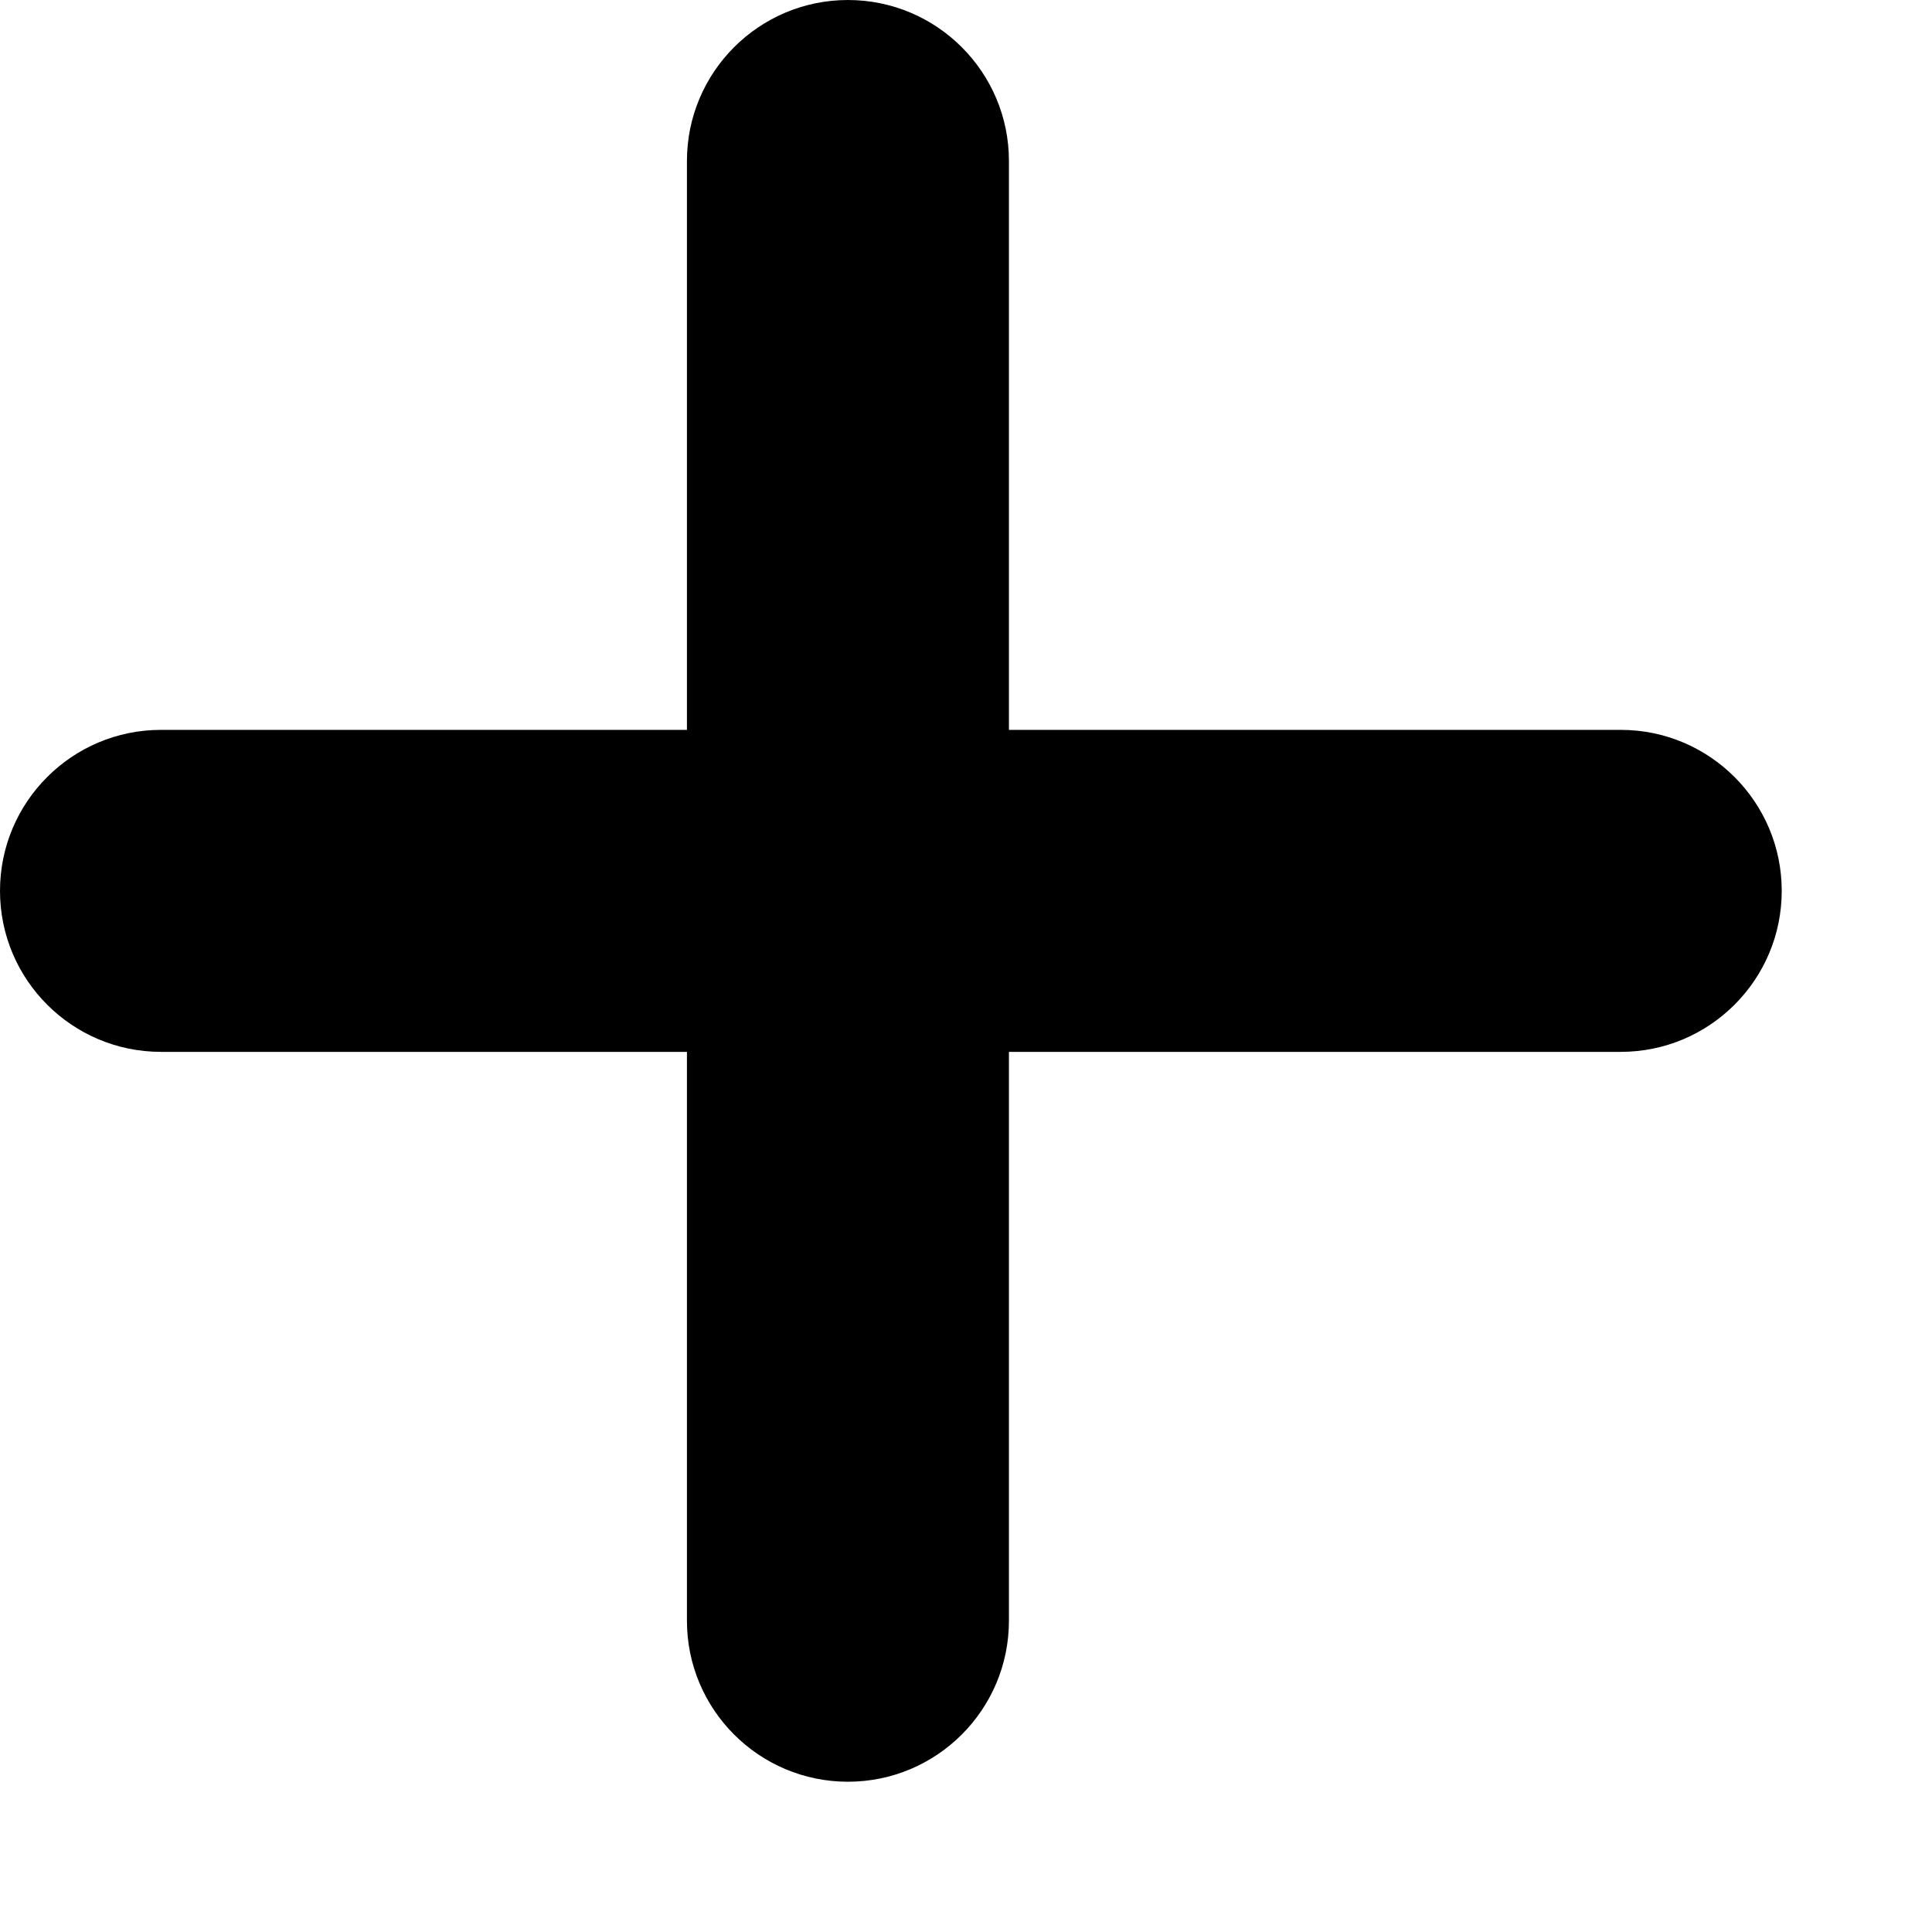 <svg
      
      width="9"
      height="9"
      viewBox="0 0 9 9"
      fill="none"
      xmlns="http://www.w3.org/2000/svg"
    >
      <path
        fill-rule="evenodd"
        clip-rule="evenodd"
        d="M3.2 7.55C3.2 7.964 3.536 8.3 3.95 8.3C4.364 8.3 4.7 7.964 4.7 7.55V4.9H7.55C7.964 4.9 8.3 4.564 8.3 4.15C8.3 3.736 7.964 3.4 7.55 3.4H4.7V0.75C4.7 0.336 4.364 2.28882e-05 3.95 2.28882e-05C3.536 2.28882e-05 3.2 0.336 3.2 0.75V3.4H0.75C0.336 3.4 0 3.736 0 4.15C0 4.564 0.336 4.9 0.75 4.9H3.2V7.55Z"
        fill="currentColor"
      />
    </svg>